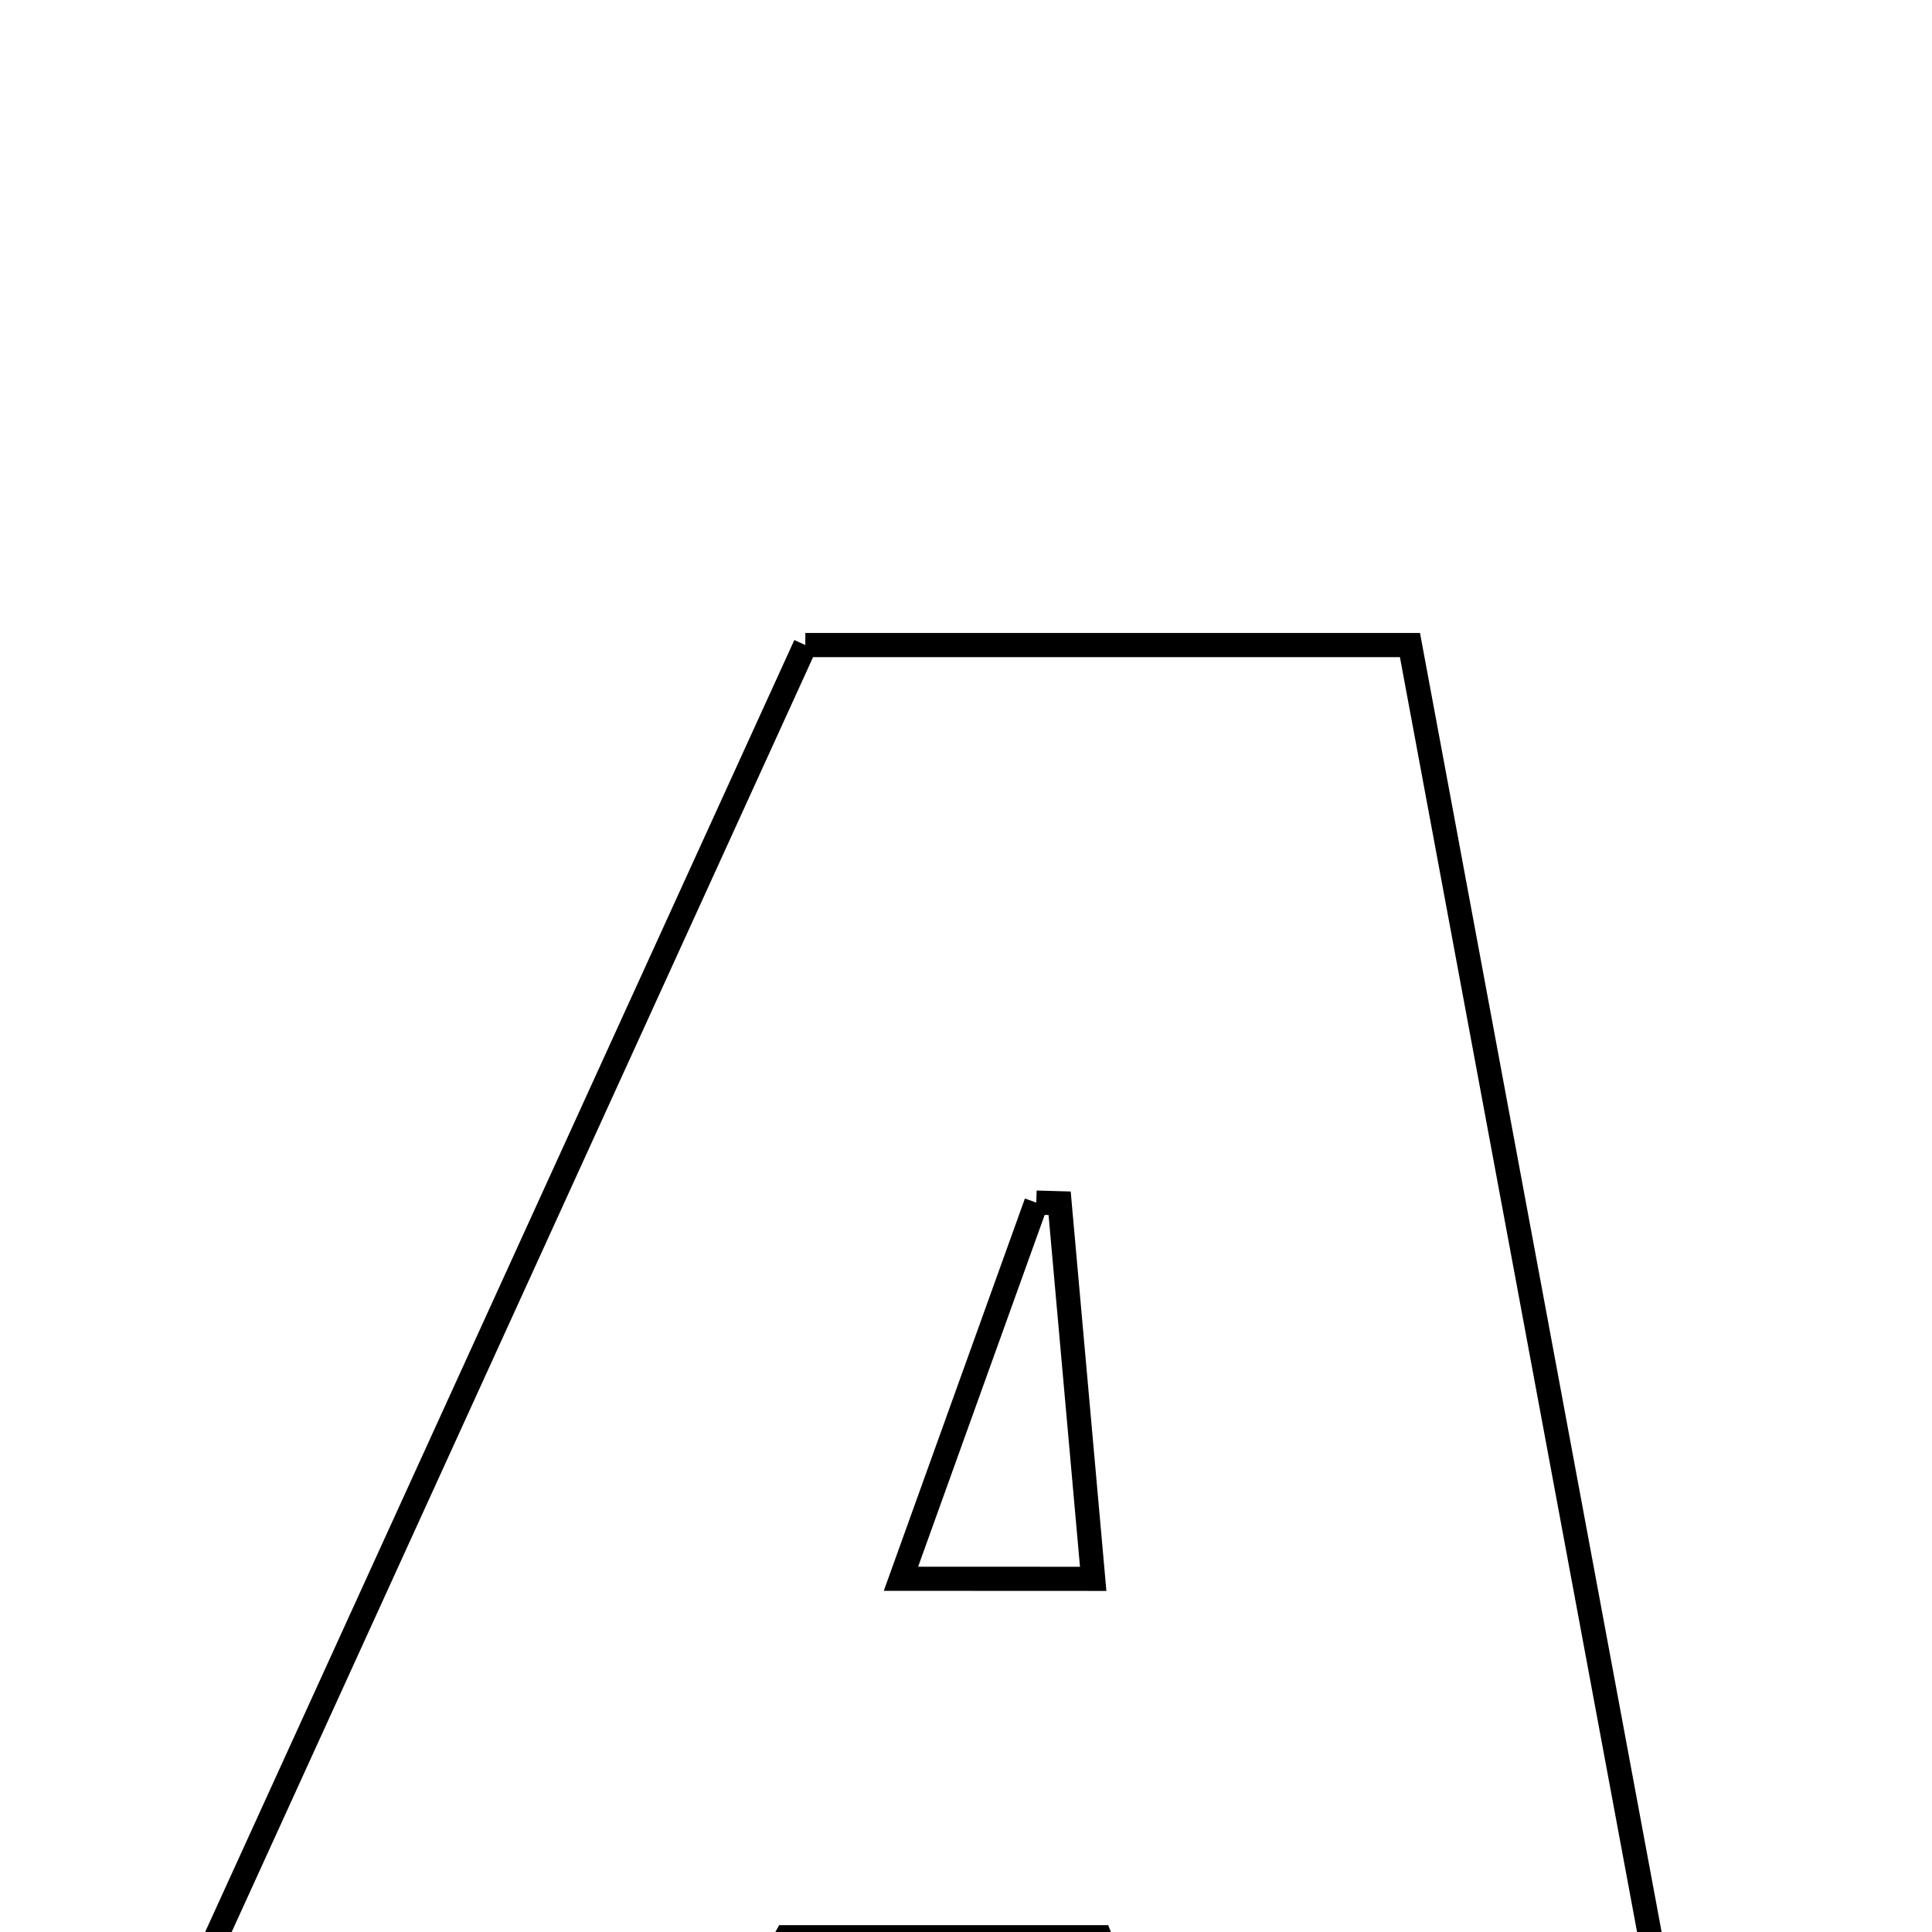 <svg xmlns="http://www.w3.org/2000/svg" viewBox="0.0 0.0 24.0 24.0" height="200px" width="200px"><path fill="none" stroke="black" stroke-width=".3" stroke-opacity="1.0"  filling="0" d="M10.004 8.013 C12.557 8.013 14.886 8.013 17.515 8.013 C18.636 14.041 19.748 20.023 20.893 26.174 C18.692 26.174 16.723 26.174 14.517 26.174 C14.277 25.58 13.992 24.873 13.665 24.065 C12.415 24.065 11.17 24.065 9.767 24.065 C9.412 24.689 9.023 25.373 8.531 26.237 C6.328 26.237 4.257 26.237 1.693 26.237 C4.535 20.006 7.271 14.008 10.004 8.013"></path>
<path fill="none" stroke="black" stroke-width=".3" stroke-opacity="1.0"  filling="0" d="M12.873 14.939 C12.97 14.942 13.066 14.944 13.163 14.947 C13.291 16.388 13.42 17.829 13.58 19.613 C12.691 19.613 12.021 19.613 11.192 19.612 C11.795 17.936 12.334 16.438 12.873 14.939"></path></svg>